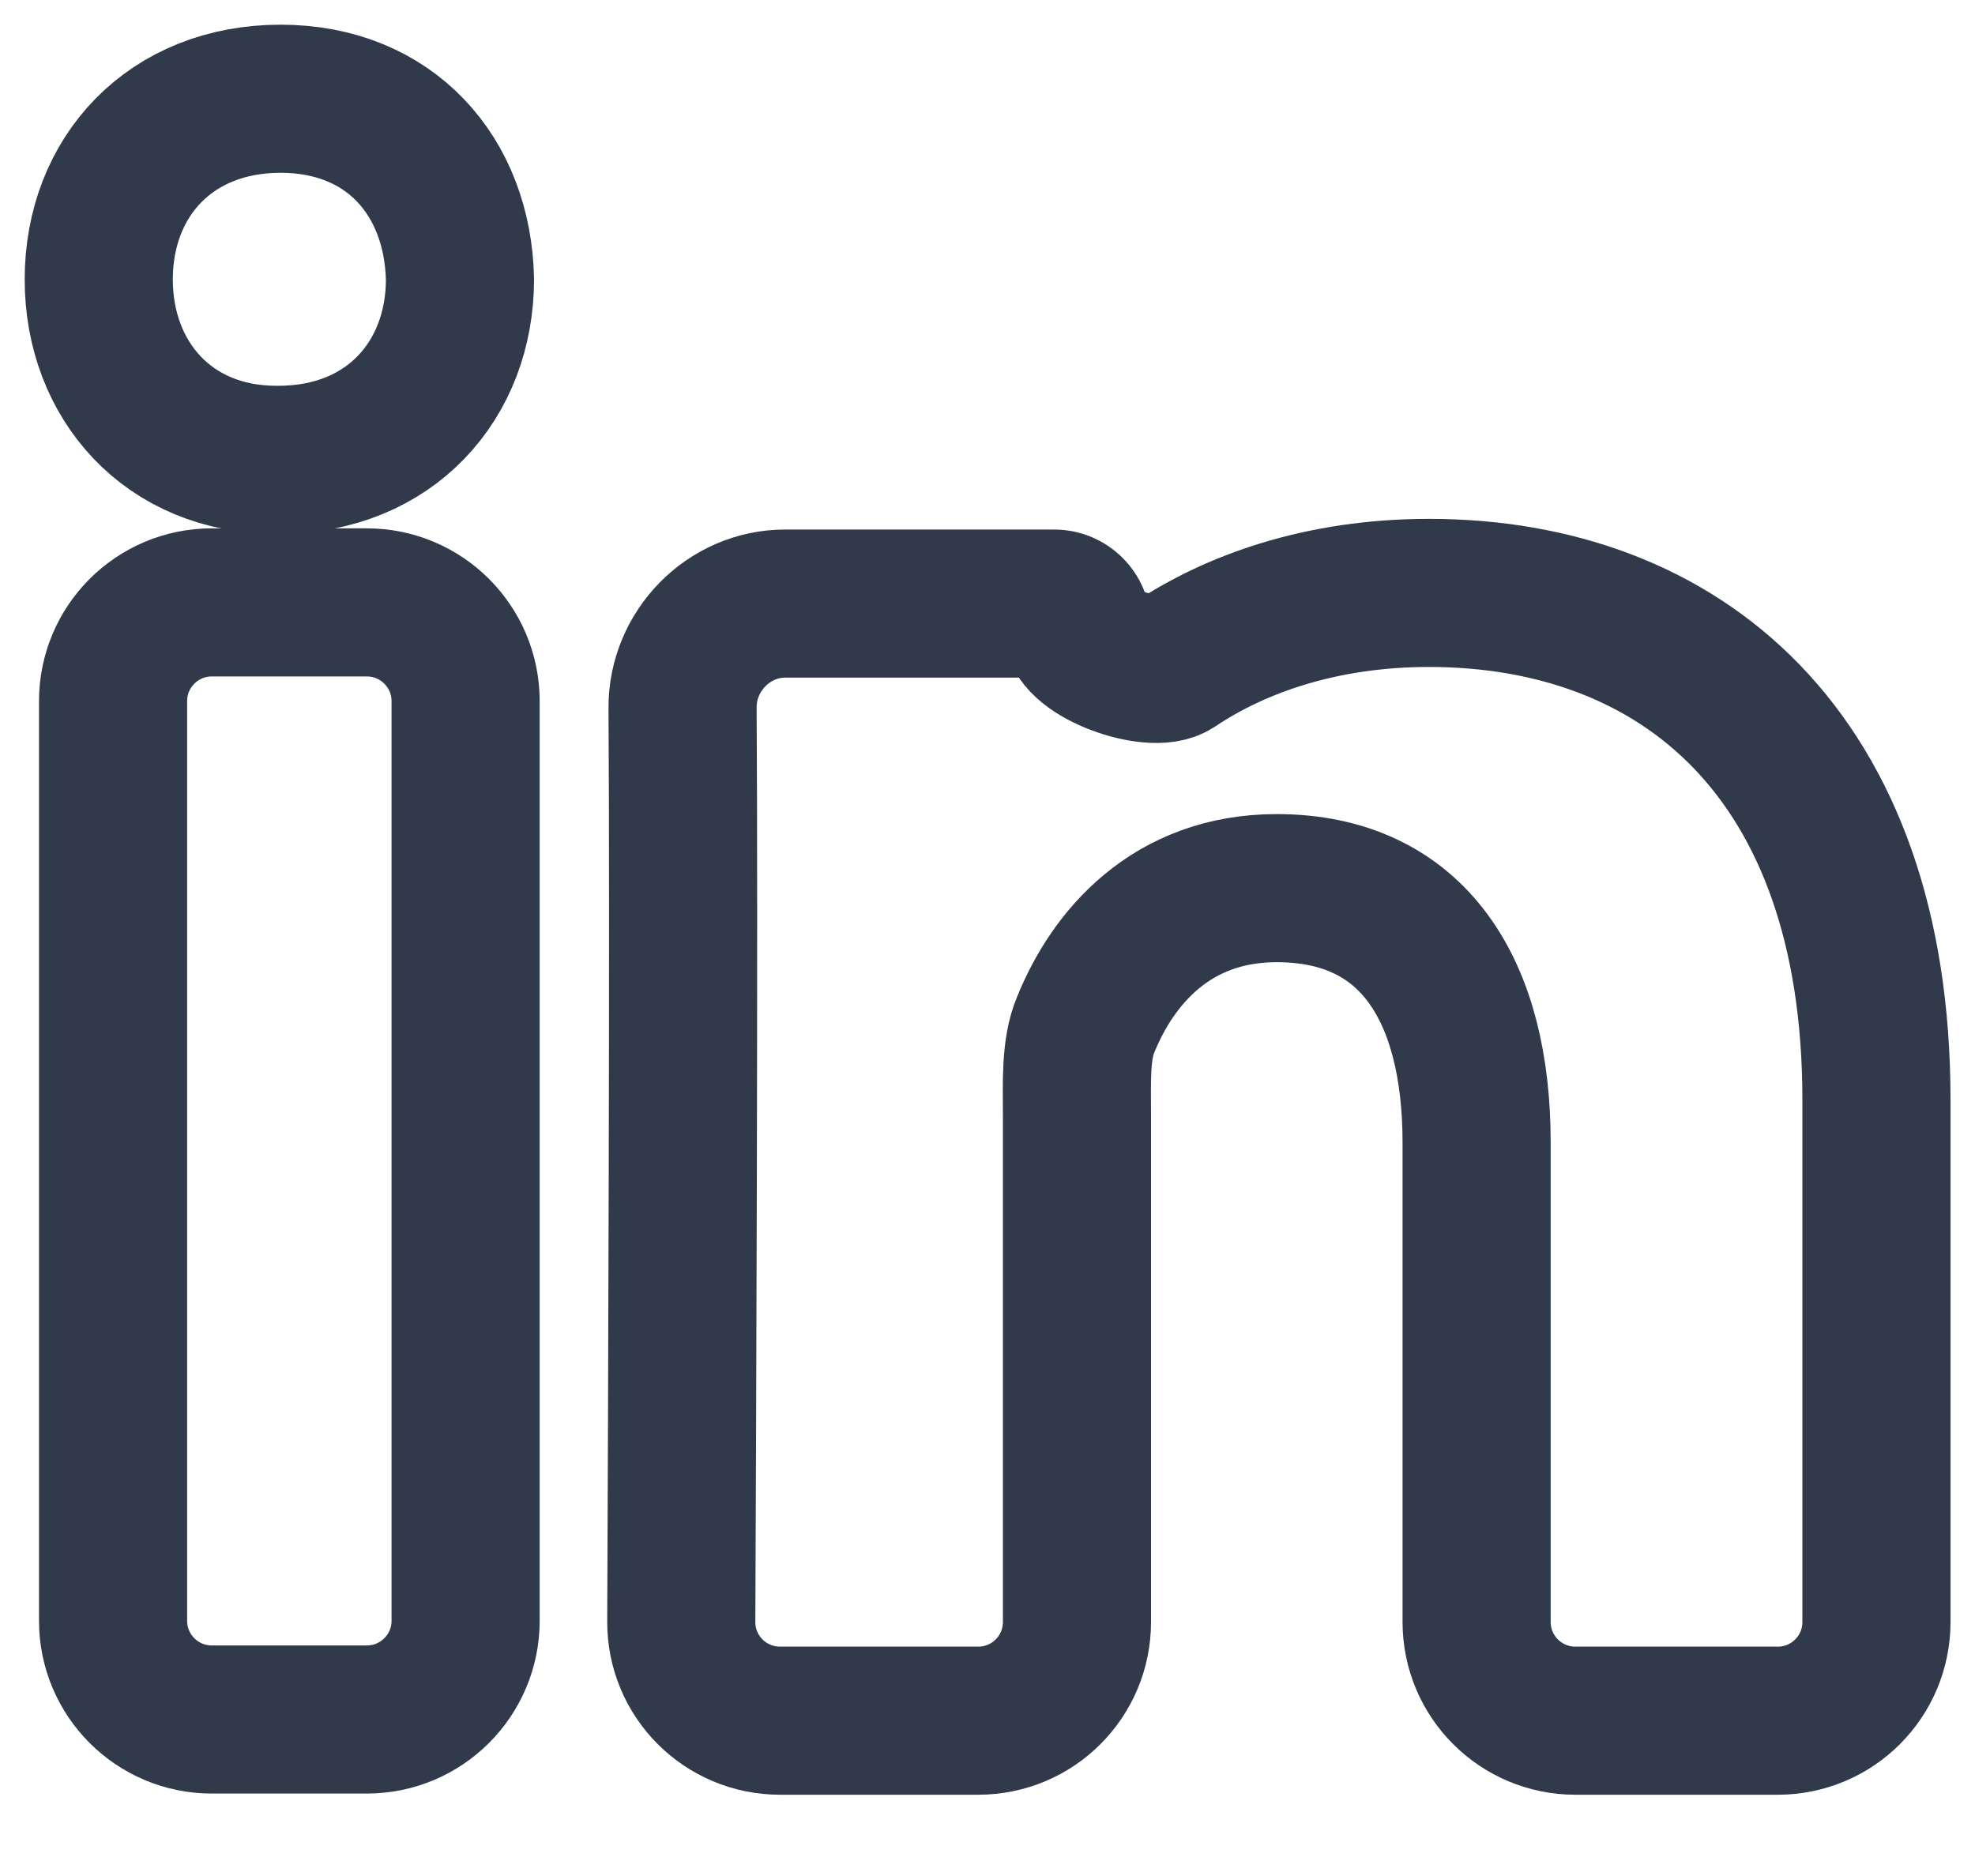 <svg width="20" height="19" viewBox="0 0 20 19" fill="none" xmlns="http://www.w3.org/2000/svg">
<g id="Group 5751">
<path id="Stroke-18" fill-rule="evenodd" clip-rule="evenodd" d="M19.002 11.137V16.427C19.002 16.98 18.555 17.427 18.002 17.427H15.953C15.401 17.427 14.953 16.98 14.953 16.427V11.572C14.953 10.04 14.32 8.995 12.928 8.995C11.862 8.995 11.268 9.7 10.994 10.379C10.889 10.625 10.906 10.964 10.906 11.305V16.427C10.906 16.98 10.459 17.427 9.906 17.427H7.9C7.345 17.427 6.897 16.979 6.899 16.424C6.908 14.307 6.927 9.391 6.912 7.17C6.908 6.596 7.377 6.113 7.951 6.113H10.676C10.803 6.113 10.906 6.217 10.906 6.344V6.344C10.906 6.609 11.671 6.881 11.891 6.733C12.505 6.321 13.379 6.005 14.47 6.005C17.008 6.005 19.002 7.631 19.002 11.137Z" stroke="#313A4B" stroke-width="1.5" stroke-linejoin="round"/>
<path id="Stroke-19" fill-rule="evenodd" clip-rule="evenodd" d="M1.145 16.415C1.145 16.967 1.592 17.415 2.145 17.415H3.715C4.267 17.415 4.715 16.967 4.715 16.415V7.101C4.715 6.549 4.267 6.101 3.715 6.101H2.145C1.592 6.101 1.145 6.549 1.145 7.101V16.415Z" stroke="#313A4B" stroke-width="1.5" stroke-linejoin="round"/>
<path id="Stroke-20" fill-rule="evenodd" clip-rule="evenodd" d="M4.658 2.828C4.658 3.848 3.951 4.657 2.82 4.657H2.797C1.706 4.657 1 3.852 1 2.83C1 1.788 1.727 1 2.841 1C3.951 1 4.635 1.786 4.658 2.828Z" stroke="#313A4B" stroke-width="1.5" stroke-linejoin="round"/>
</g>
</svg>
